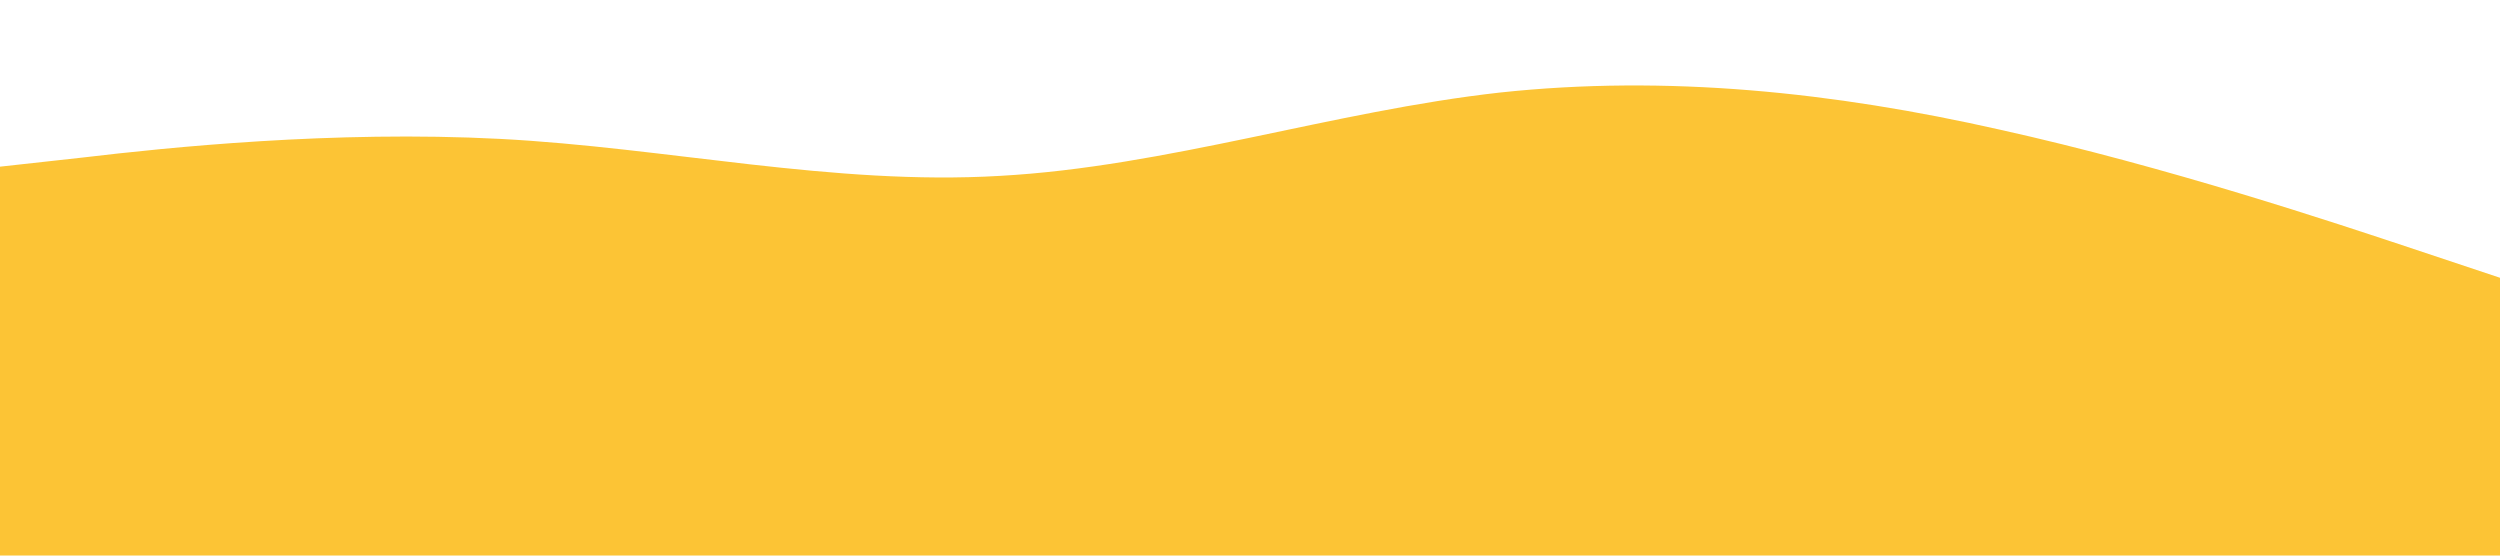 <?xml version="1.0" standalone="no"?><svg xmlns="http://www.w3.org/2000/svg" viewBox="0 0 1440 320"><path fill="#fcc435" fill-opacity="1" d="M0,96L48,90.7C96,85,192,75,288,80C384,85,480,107,576,101.3C672,96,768,64,864,53.3C960,43,1056,53,1152,74.7C1248,96,1344,128,1392,144L1440,160L1440,320L1392,320C1344,320,1248,320,1152,320C1056,320,960,320,864,320C768,320,672,320,576,320C480,320,384,320,288,320C192,320,96,320,48,320L0,320Z"></path></svg>